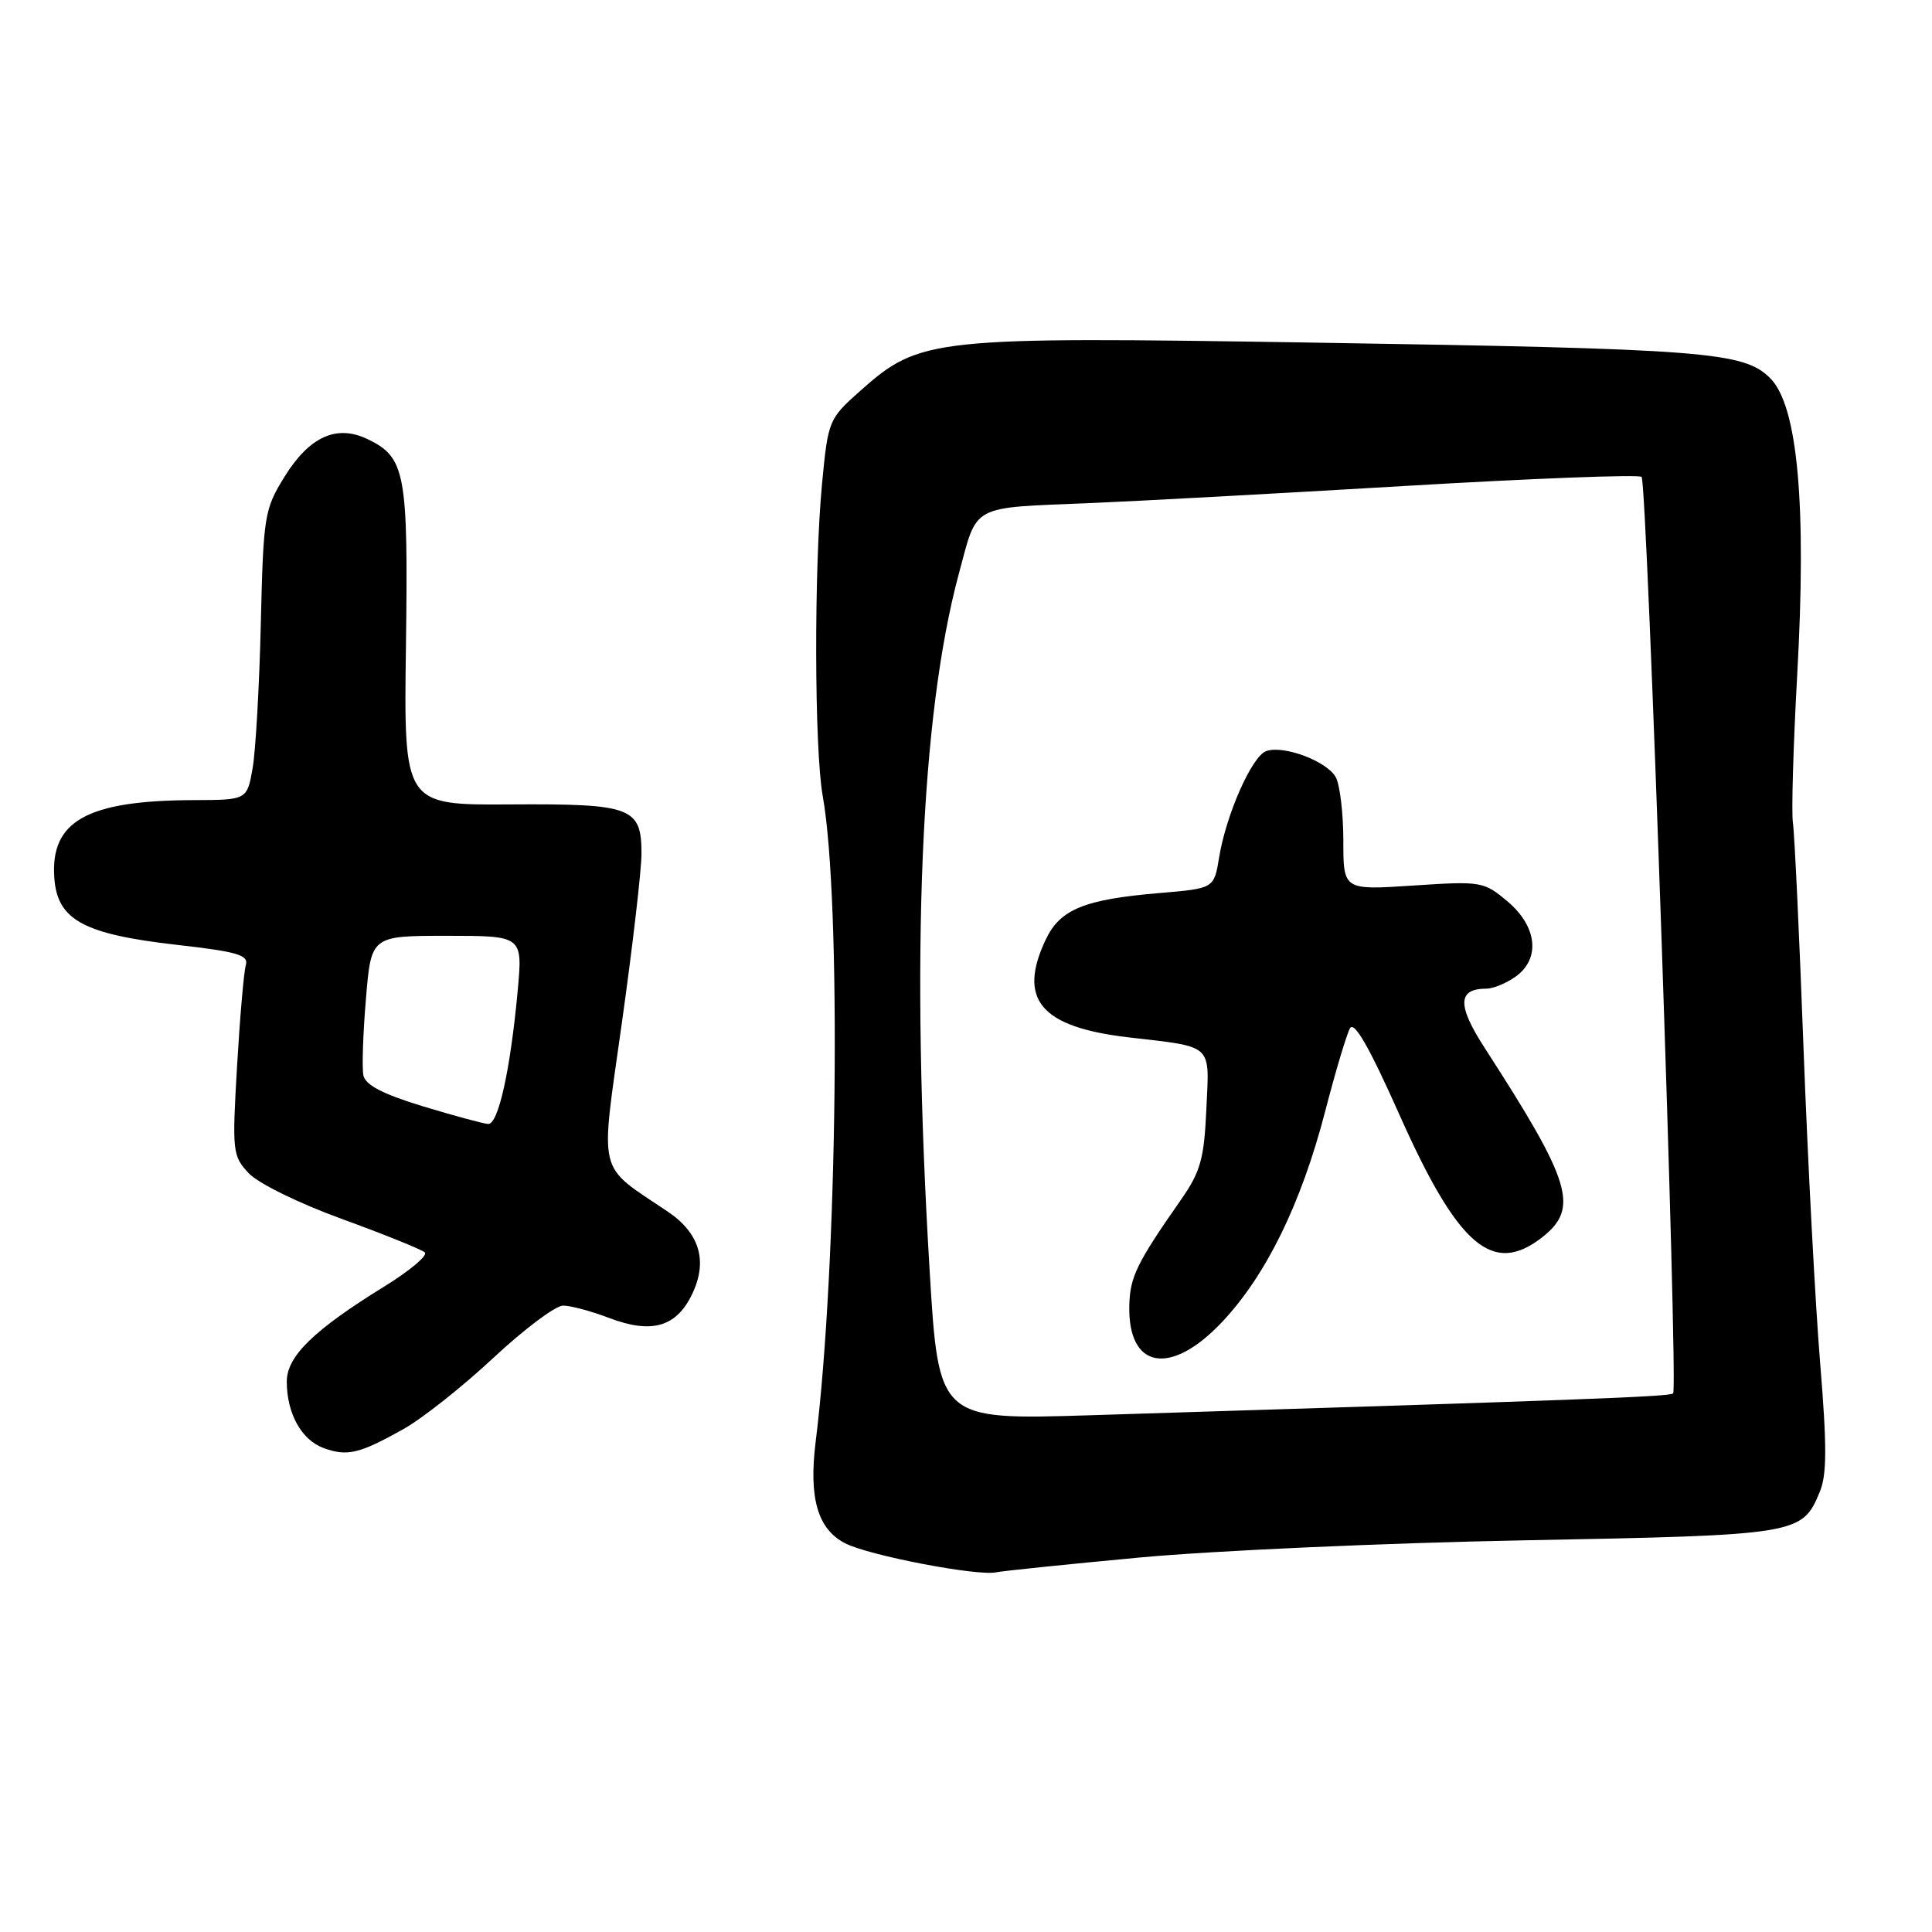 <?xml version="1.0" encoding="UTF-8" standalone="no"?>
<!DOCTYPE svg PUBLIC "-//W3C//DTD SVG 1.1//EN" "http://www.w3.org/Graphics/SVG/1.1/DTD/svg11.dtd" >
<svg xmlns="http://www.w3.org/2000/svg" xmlns:xlink="http://www.w3.org/1999/xlink" version="1.1" viewBox="0 0 256 256">
 <g >
 <path fill="currentColor"
d=" M 151.00 206.38 C 160.62 205.48 183.57 204.45 202.00 204.10 C 238.40 203.41 238.79 203.34 241.14 197.65 C 242.08 195.40 242.08 191.57 241.18 180.62 C 240.54 172.86 239.55 154.12 238.98 139.00 C 238.42 123.88 237.78 110.38 237.57 109.02 C 237.36 107.66 237.62 98.83 238.14 89.40 C 239.40 66.86 238.21 53.75 234.56 50.11 C 231.06 46.61 226.05 46.22 173.50 45.39 C 123.50 44.60 121.89 44.77 114.02 51.76 C 109.81 55.50 109.73 55.69 108.93 64.03 C 107.85 75.35 107.90 99.28 109.02 105.50 C 111.51 119.45 110.99 167.76 108.08 191.03 C 107.15 198.50 108.34 202.61 111.98 204.49 C 115.10 206.11 129.50 208.87 132.00 208.34 C 132.82 208.16 141.38 207.28 151.00 206.38 Z  M 53.46 189.36 C 55.93 187.98 61.29 183.74 65.37 179.93 C 69.45 176.12 73.61 173.00 74.61 173.00 C 75.61 173.00 78.34 173.73 80.67 174.62 C 86.34 176.79 89.63 175.85 91.72 171.46 C 93.81 167.08 92.71 163.39 88.46 160.53 C 79.02 154.17 79.51 156.17 82.40 135.54 C 83.83 125.35 85.00 115.27 85.00 113.13 C 85.00 106.96 83.74 106.49 67.59 106.59 C 53.50 106.68 53.50 106.68 53.79 85.59 C 54.10 62.60 53.73 60.60 48.69 58.18 C 44.59 56.22 41.00 57.85 37.70 63.17 C 35.03 67.49 34.90 68.30 34.56 82.59 C 34.37 90.79 33.88 99.41 33.48 101.75 C 32.74 106.00 32.74 106.00 25.62 106.02 C 11.50 106.07 6.64 108.80 7.20 116.37 C 7.61 121.91 11.08 123.79 23.46 125.20 C 31.50 126.11 32.97 126.55 32.57 127.89 C 32.31 128.78 31.79 134.80 31.41 141.29 C 30.75 152.61 30.81 153.17 32.97 155.47 C 34.23 156.81 39.66 159.47 45.36 161.54 C 50.94 163.57 55.85 165.56 56.29 165.95 C 56.72 166.35 54.30 168.38 50.92 170.47 C 41.58 176.23 38.00 179.72 38.00 183.06 C 38.00 187.29 39.95 190.81 42.89 191.88 C 46.03 193.01 47.60 192.64 53.46 189.36 Z  M 123.18 168.32 C 120.66 126.39 121.98 94.81 127.06 75.99 C 129.56 66.72 128.44 67.32 144.50 66.66 C 150.55 66.41 169.32 65.39 186.20 64.39 C 203.09 63.39 217.18 62.85 217.52 63.19 C 218.26 63.92 222.39 183.94 221.70 184.63 C 221.26 185.07 210.22 185.48 144.43 187.53 C 124.37 188.15 124.37 188.15 123.18 168.32 Z  M 161.98 175.12 C 167.80 168.92 172.42 159.47 175.59 147.27 C 176.95 142.00 178.44 137.04 178.88 136.25 C 179.44 135.26 181.46 138.79 185.41 147.66 C 193.20 165.15 197.79 169.10 204.37 163.93 C 209.27 160.07 208.22 156.64 196.75 138.89 C 193.06 133.19 193.12 131.00 196.98 131.00 C 197.85 131.00 199.56 130.30 200.78 129.44 C 204.15 127.08 203.71 122.78 199.76 119.45 C 196.61 116.80 196.29 116.74 187.26 117.34 C 178.00 117.95 178.00 117.95 178.00 111.41 C 178.00 107.81 177.55 104.03 177.01 103.01 C 175.85 100.86 170.02 98.67 167.74 99.54 C 165.86 100.27 162.46 107.96 161.54 113.61 C 160.87 117.72 160.87 117.72 153.68 118.33 C 143.69 119.17 140.48 120.48 138.58 124.47 C 134.80 132.43 137.88 136.09 149.50 137.45 C 160.89 138.78 160.25 138.19 159.85 146.96 C 159.55 153.56 159.08 155.25 156.50 158.95 C 150.62 167.37 149.74 169.18 149.64 172.94 C 149.42 181.42 155.12 182.43 161.98 175.12 Z  M 56.00 146.58 C 50.69 144.96 48.40 143.76 48.15 142.48 C 47.95 141.49 48.10 136.92 48.49 132.34 C 49.18 124.00 49.18 124.00 59.22 124.00 C 69.26 124.00 69.26 124.00 68.60 131.25 C 67.63 141.78 66.03 149.01 64.68 148.93 C 64.03 148.89 60.12 147.83 56.00 146.58 Z "/>
</g>
</svg>
